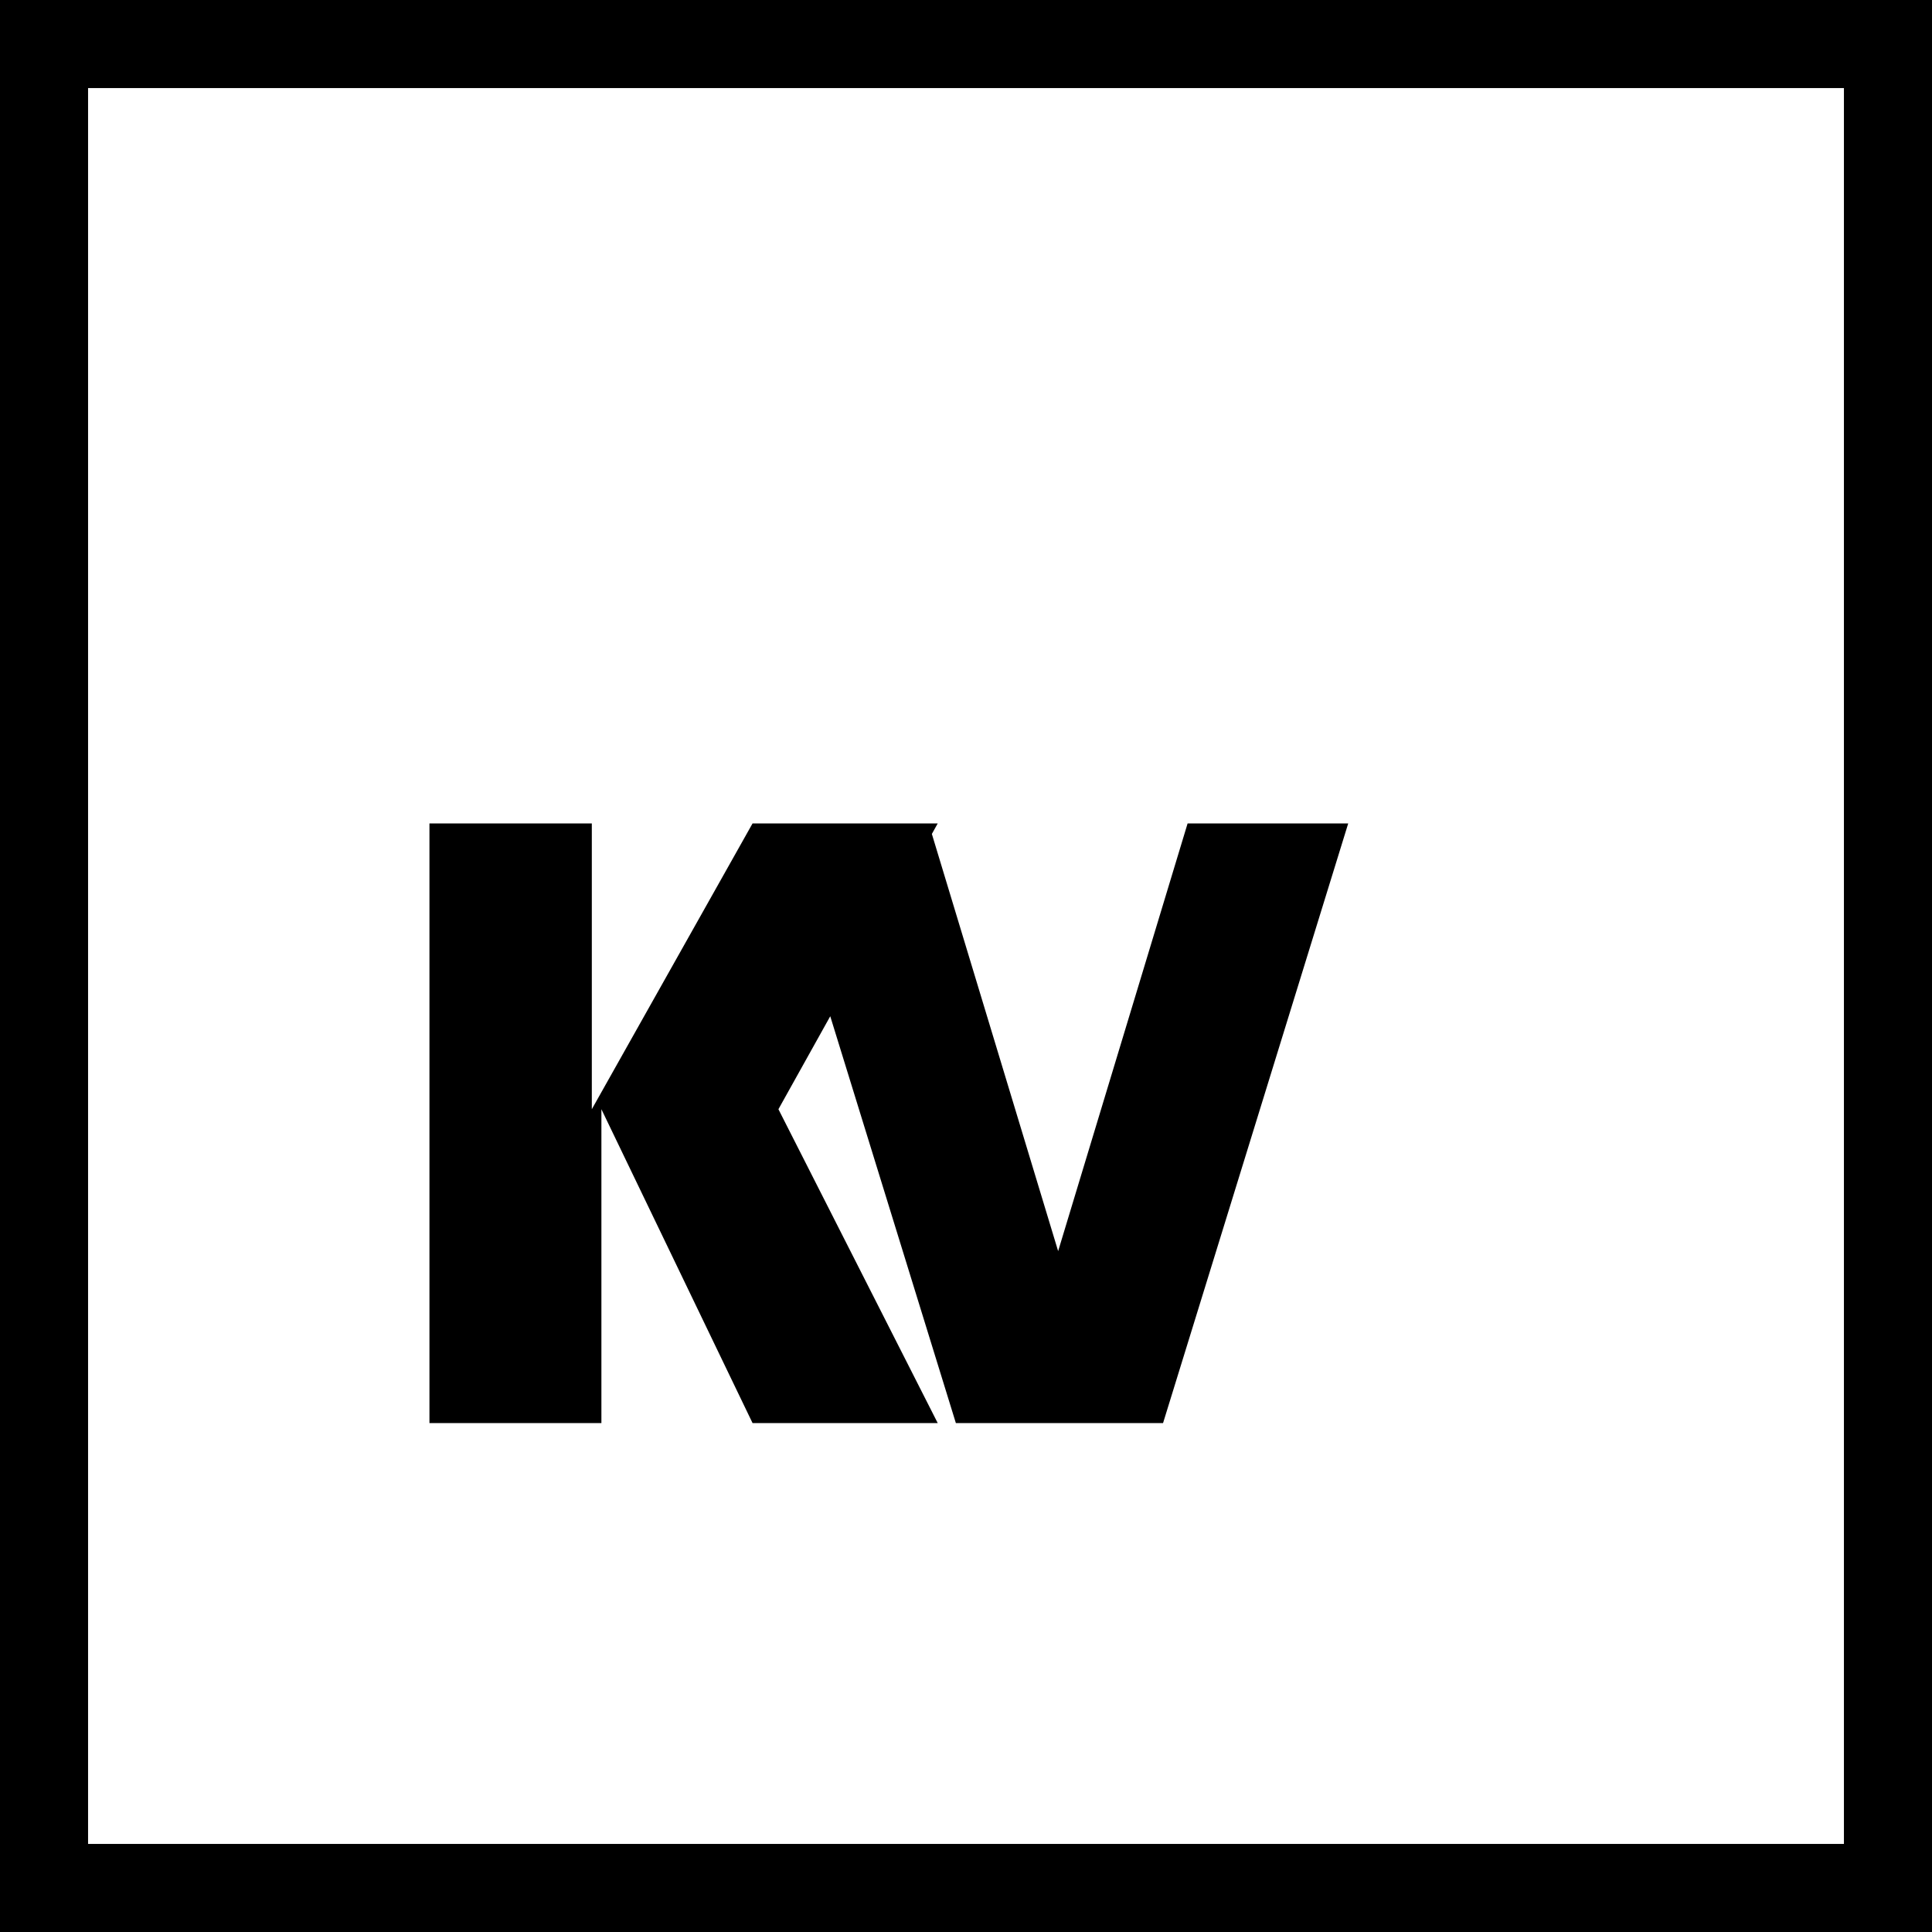 <svg xmlns="http://www.w3.org/2000/svg" viewBox="0 0 219.375 219.375">
  <path d="M209.375 10v199.375H10V10h199.375m10-10H0v219.375h219.375V0z"/>
  <path d="M48.763 93.5v68.087h19.525v-35.637l17.163 35.637h21.025l-18.087-35.637 18.087-32.45H85.45L67.2 125.95V93.5H48.763zm86.087 0l-14.7 48.563L105.45 93.5H87.513l21.024 68.087h23.526l21.024-68.087h-18.237z"/>
</svg>